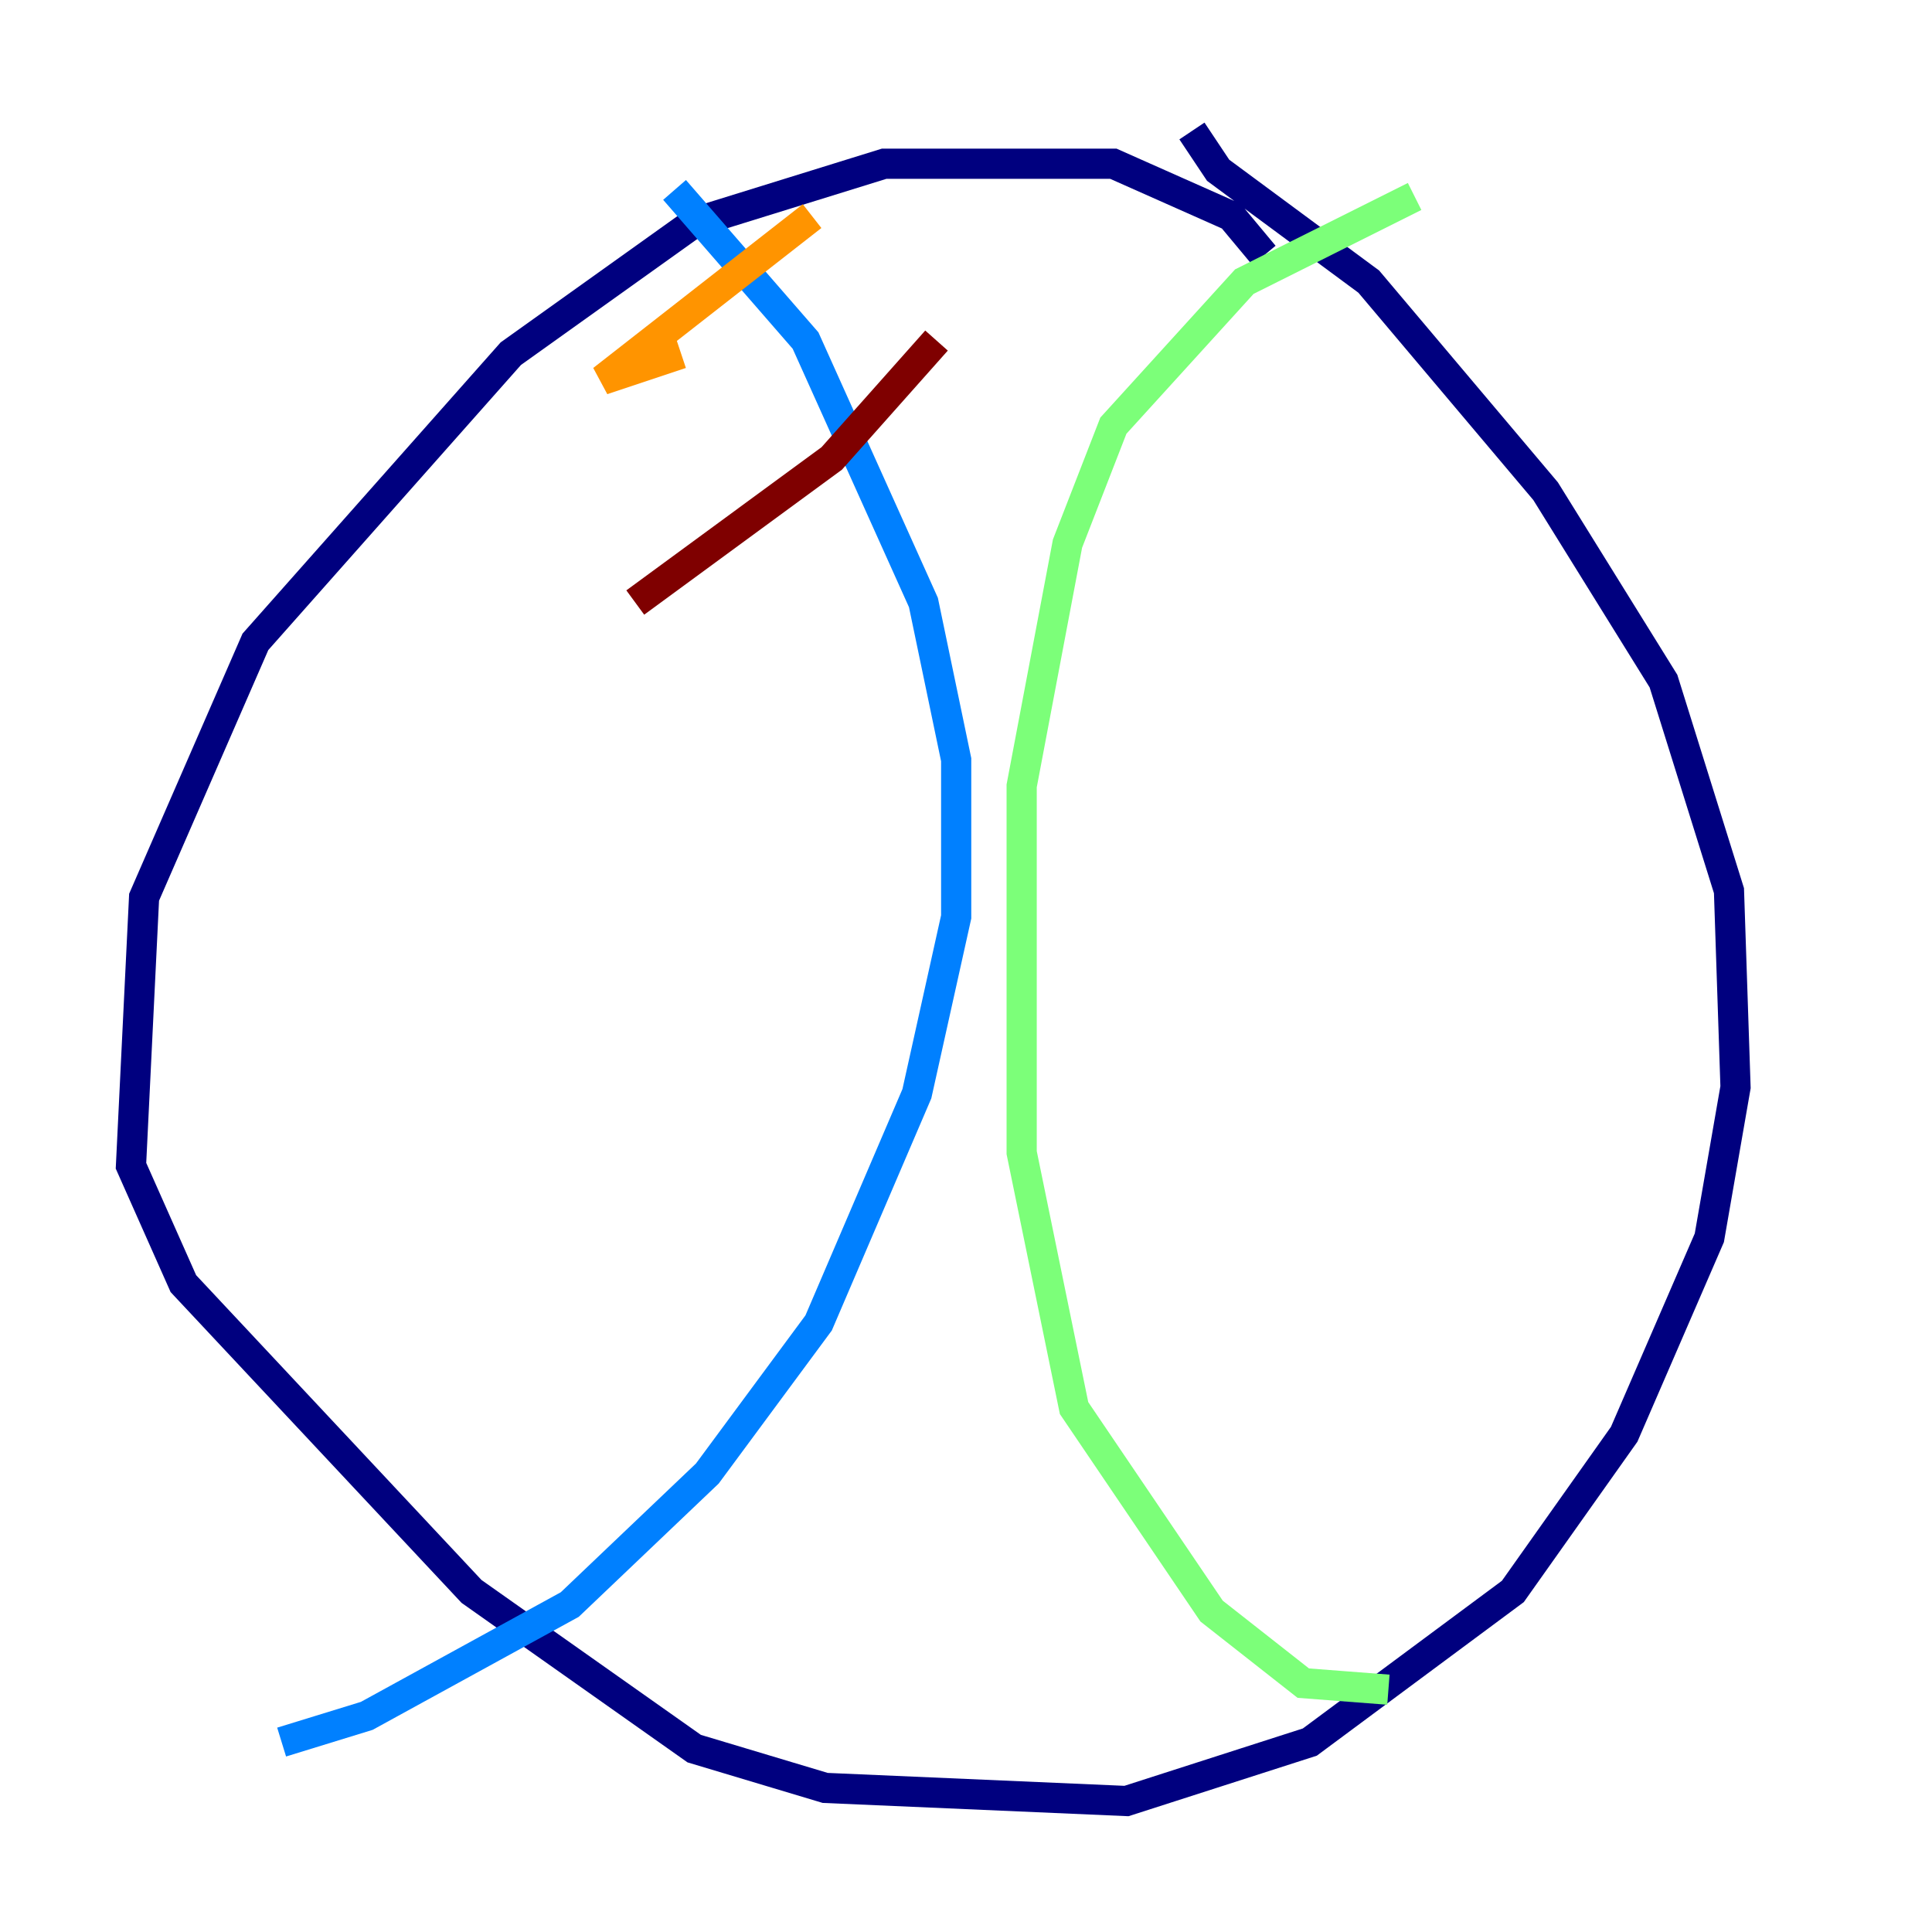 <?xml version="1.0" encoding="utf-8" ?>
<svg baseProfile="tiny" height="128" version="1.2" viewBox="0,0,128,128" width="128" xmlns="http://www.w3.org/2000/svg" xmlns:ev="http://www.w3.org/2001/xml-events" xmlns:xlink="http://www.w3.org/1999/xlink"><defs /><polyline fill="none" points="83.742,16.922 81.573,14.319 73.763,10.848 58.576,10.848 45.993,14.752 33.844,23.43 16.922,42.522 9.546,59.444 8.678,77.234 12.149,85.044 31.241,105.437 45.993,115.851 54.671,118.454 74.63,119.322 86.78,115.417 100.231,105.437 107.607,95.024 113.248,82.007 114.983,72.027 114.549,59.01 110.21,45.125 102.4,32.542 90.685,18.658 80.705,11.281 78.969,8.678" stroke="#00007f" stroke-width="2" /><polyline fill="none" points="44.691,12.583 53.37,22.563 61.18,39.919 63.349,50.332 63.349,60.746 60.746,72.461 54.237,87.647 46.861,97.627 37.749,106.305 24.298,113.681 18.658,115.417" stroke="#0080ff" stroke-width="2" /><polyline fill="none" points="93.722,13.017 82.441,18.658 73.763,28.203 70.725,36.014 67.688,52.068 67.688,76.366 71.159,93.288 80.271,106.739 86.346,111.512 91.986,111.946" stroke="#7cff79" stroke-width="2" /><polyline fill="none" points="53.803,14.319 39.919,25.166 45.125,23.43" stroke="#ff9400" stroke-width="2" /><polyline fill="none" points="62.047,22.563 55.105,30.373 42.088,39.919" stroke="#7f0000" stroke-width="2" /></svg>